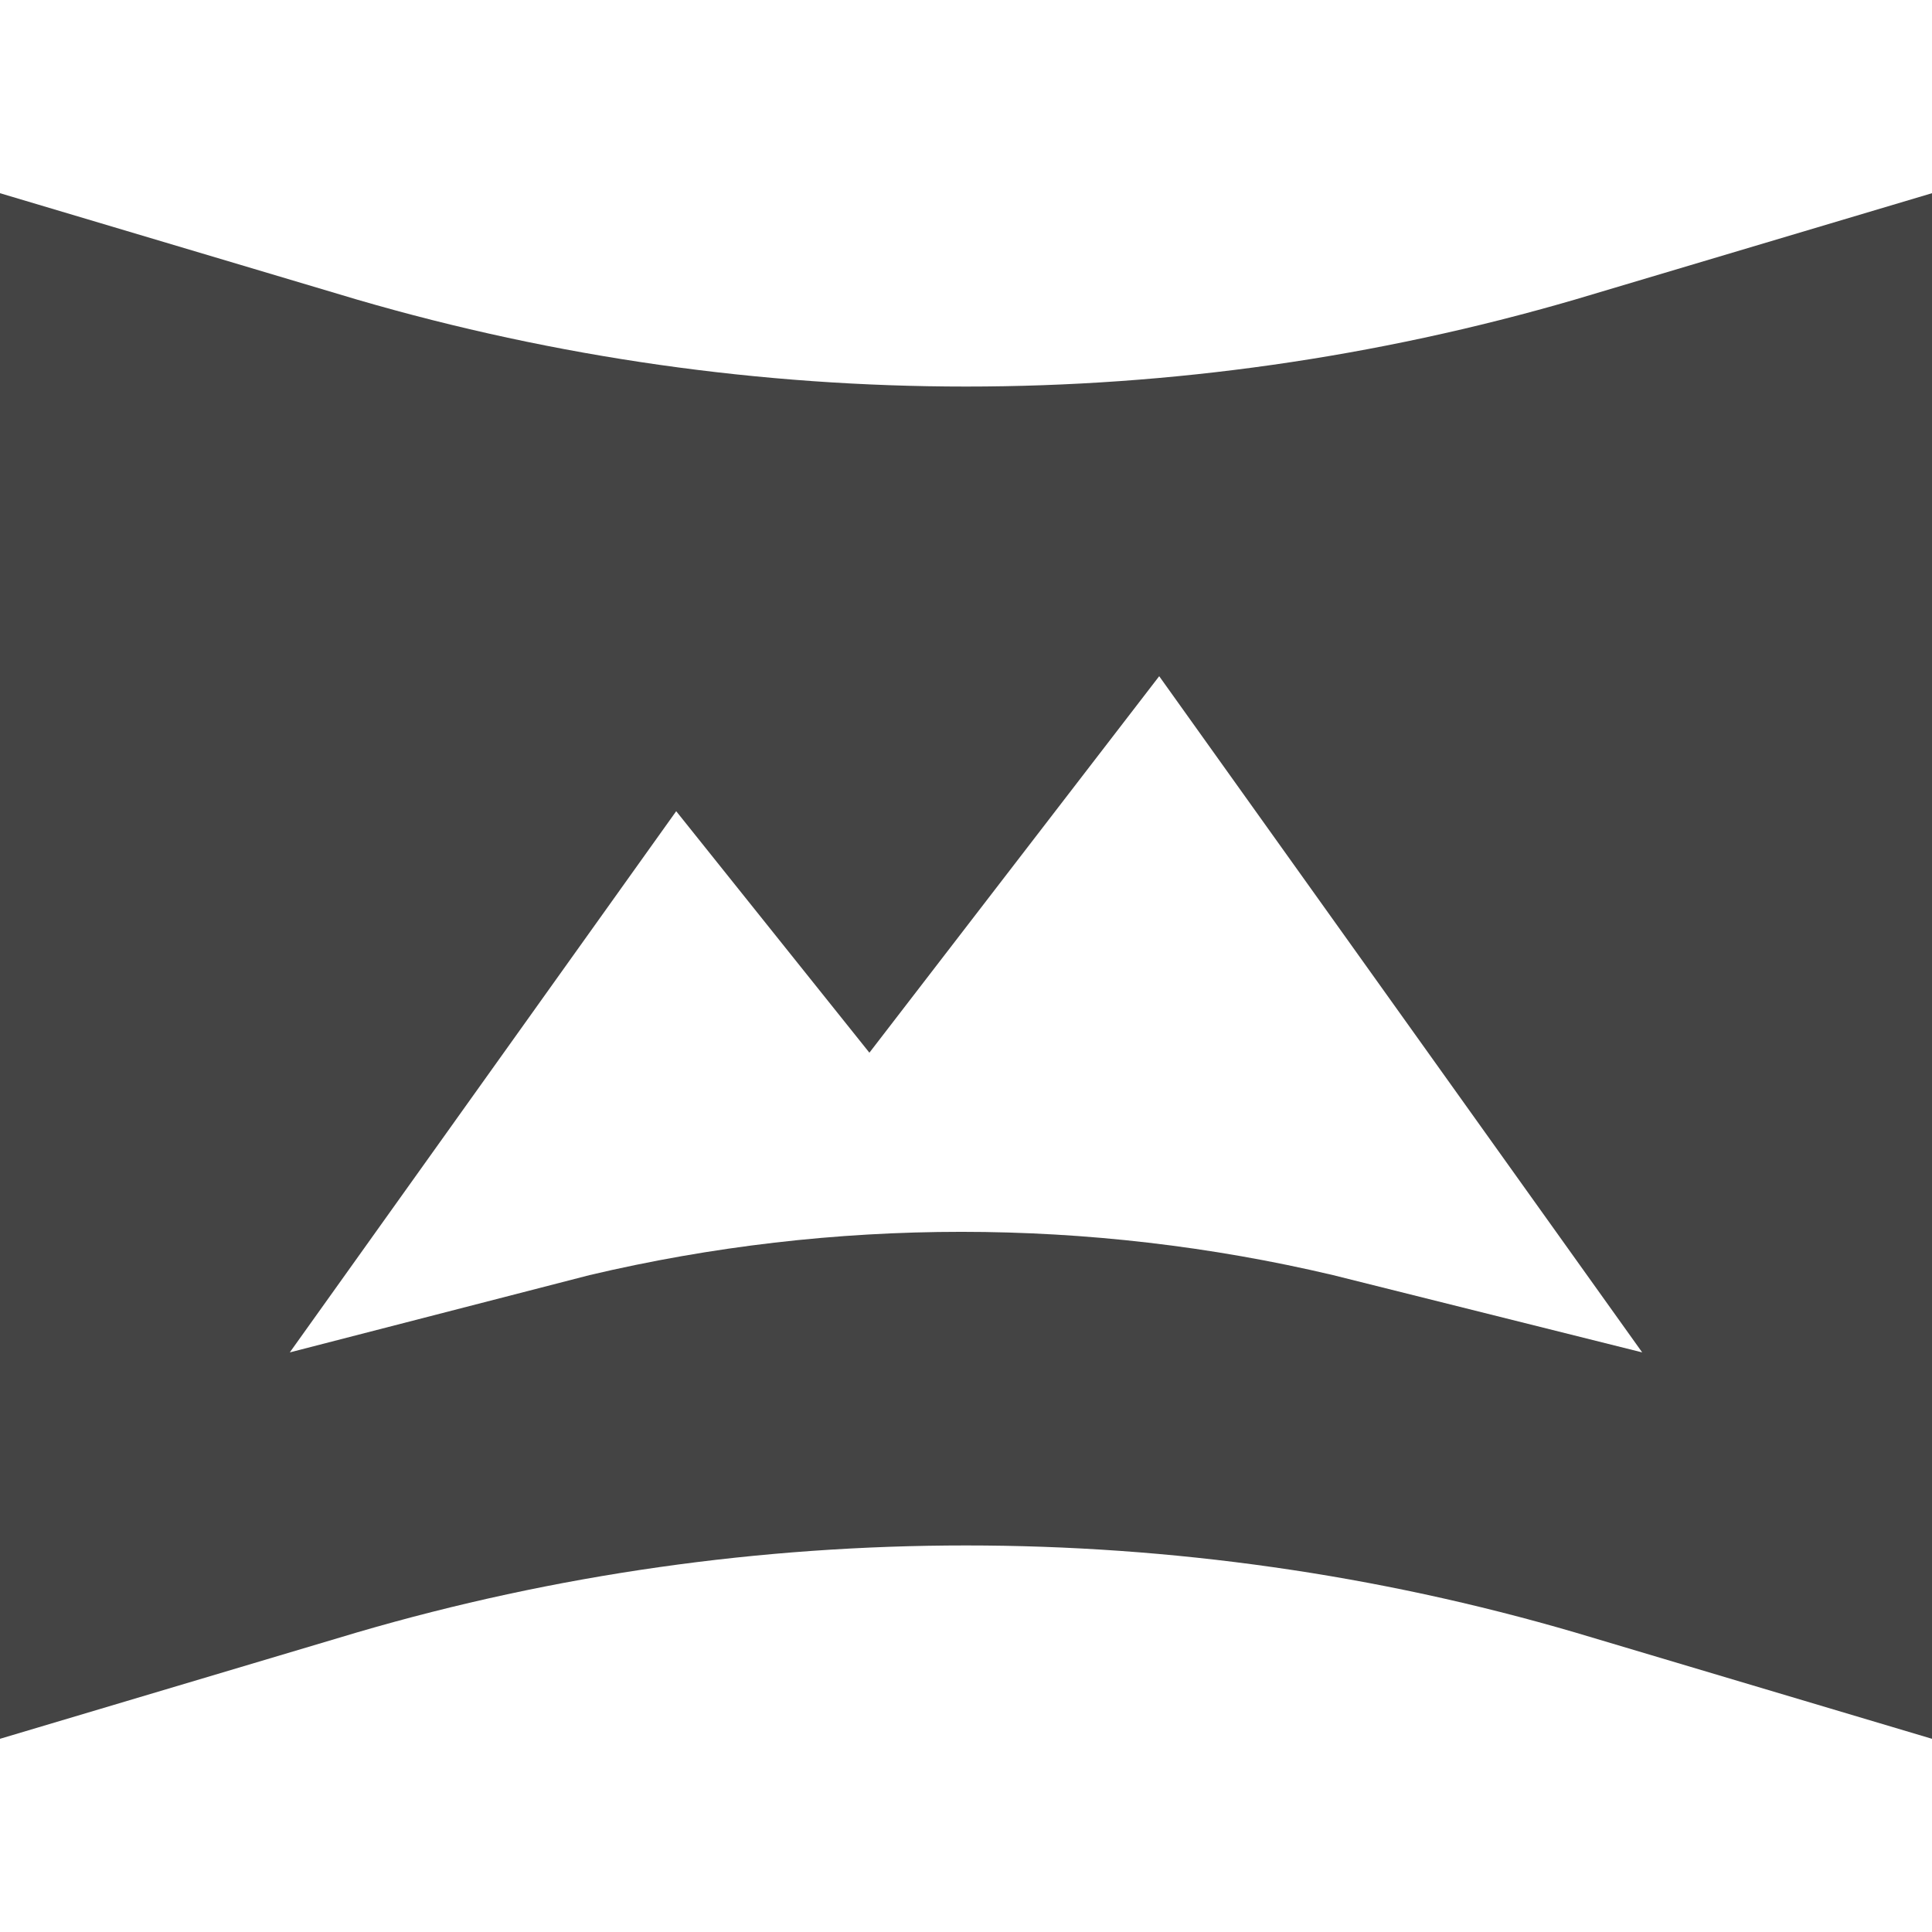<svg height="16" viewBox="0 0 16 16" width="16" xmlns="http://www.w3.org/2000/svg">
  <path d="m16 1.6-2.96.882c-3.292.959-6.788.959-10.08 0l-2.96-.882v12.8l2.96-.882c3.28-.959 6.8-.959 10.08 0l2.96.882zm-4.96 8.96c-2.025-.478-4.133-.478-6.158 0l-2.482.64 3.2-4.482 1.6 2 2.4-3.118 4 5.6z" fill="#444"/>
</svg>
